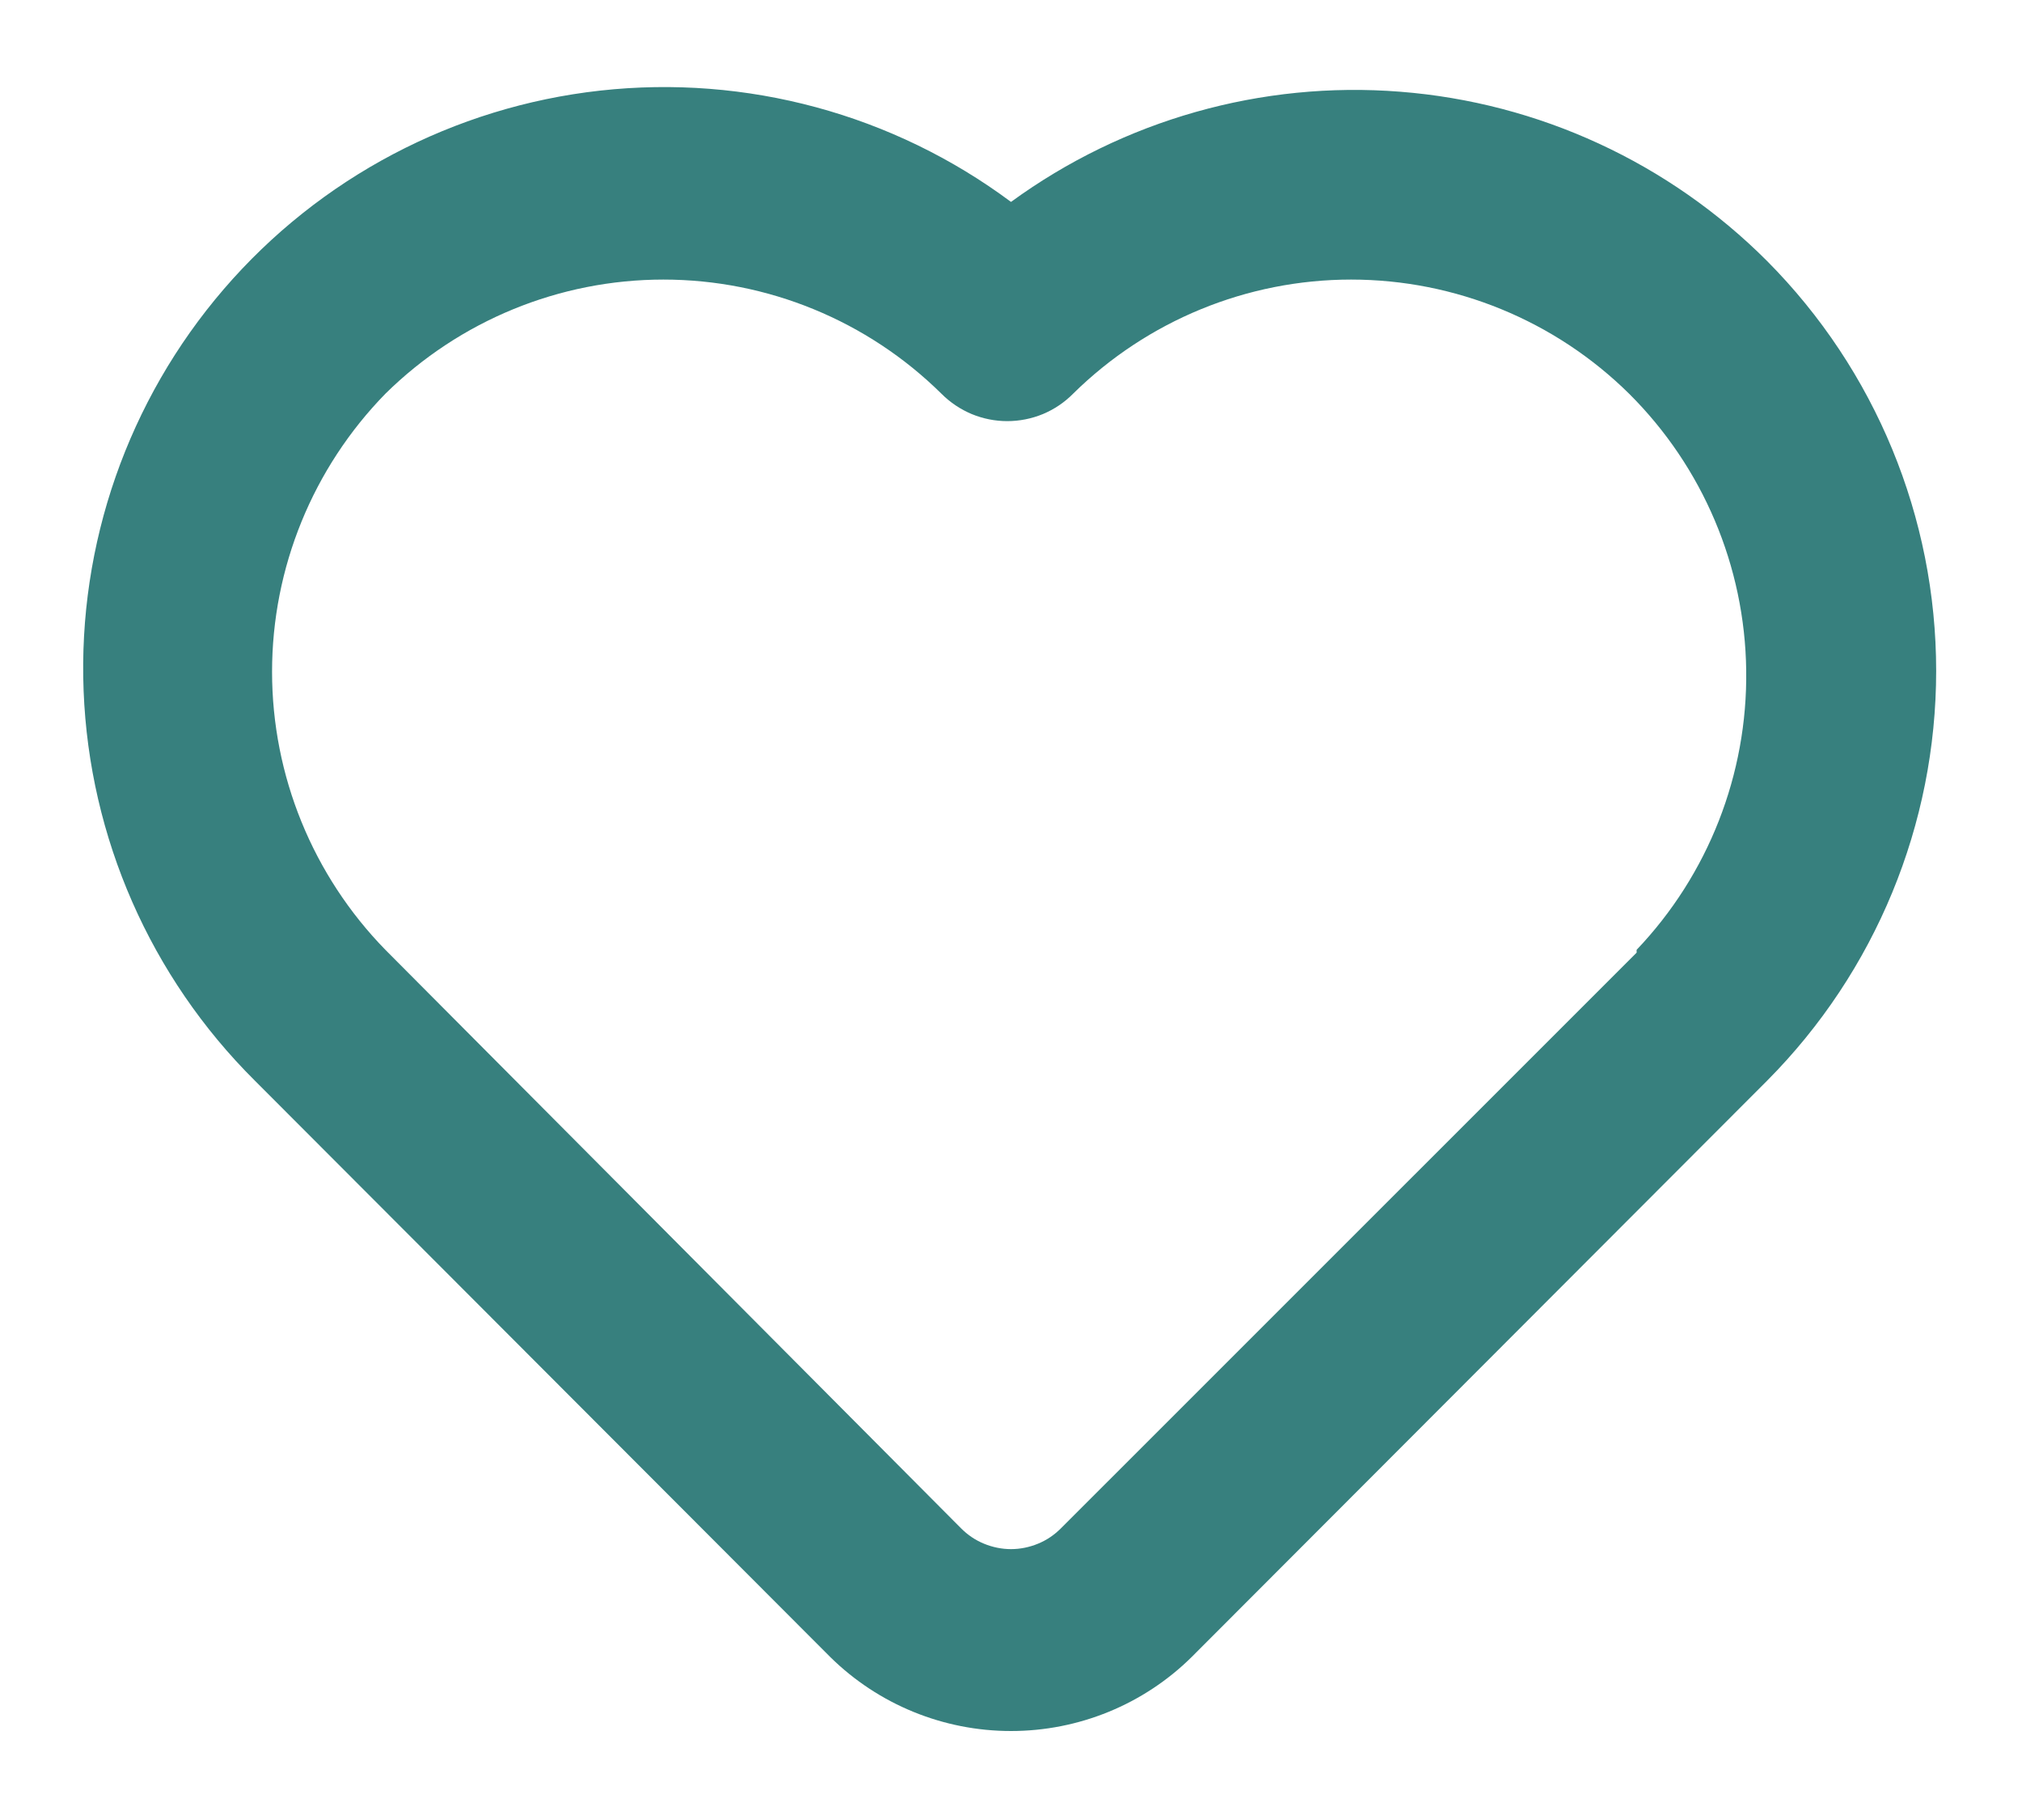<svg width="20" height="18" viewBox="0 0 20 18" fill="none" xmlns="http://www.w3.org/2000/svg">
<path d="M17.48 2.583C16.508 1.609 15.22 1.014 13.848 0.907C12.477 0.799 11.112 1.186 10 1.997C8.834 1.129 7.382 0.736 5.937 0.896C4.493 1.056 3.162 1.757 2.214 2.859C1.266 3.961 0.77 5.381 0.827 6.833C0.884 8.285 1.489 9.662 2.52 10.687L8.212 16.388C8.689 16.858 9.331 17.12 10 17.12C10.669 17.12 11.311 16.858 11.787 16.388L17.48 10.687C18.55 9.61 19.151 8.153 19.151 6.635C19.151 5.117 18.55 3.66 17.48 2.583ZM16.188 9.422L10.495 15.114C10.43 15.18 10.353 15.232 10.268 15.267C10.183 15.302 10.092 15.321 10 15.321C9.908 15.321 9.817 15.302 9.732 15.267C9.647 15.232 9.57 15.18 9.505 15.114L3.812 9.394C3.094 8.659 2.691 7.672 2.691 6.644C2.691 5.616 3.094 4.629 3.812 3.894C4.545 3.171 5.533 2.765 6.562 2.765C7.592 2.765 8.58 3.171 9.312 3.894C9.398 3.98 9.499 4.048 9.611 4.095C9.723 4.141 9.842 4.165 9.963 4.165C10.084 4.165 10.204 4.141 10.316 4.095C10.428 4.048 10.529 3.98 10.614 3.894C11.347 3.171 12.335 2.765 13.364 2.765C14.394 2.765 15.382 3.171 16.114 3.894C16.843 4.619 17.259 5.601 17.272 6.629C17.286 7.657 16.897 8.65 16.188 9.394V9.422Z" fill="#37807E"/>
</svg>
